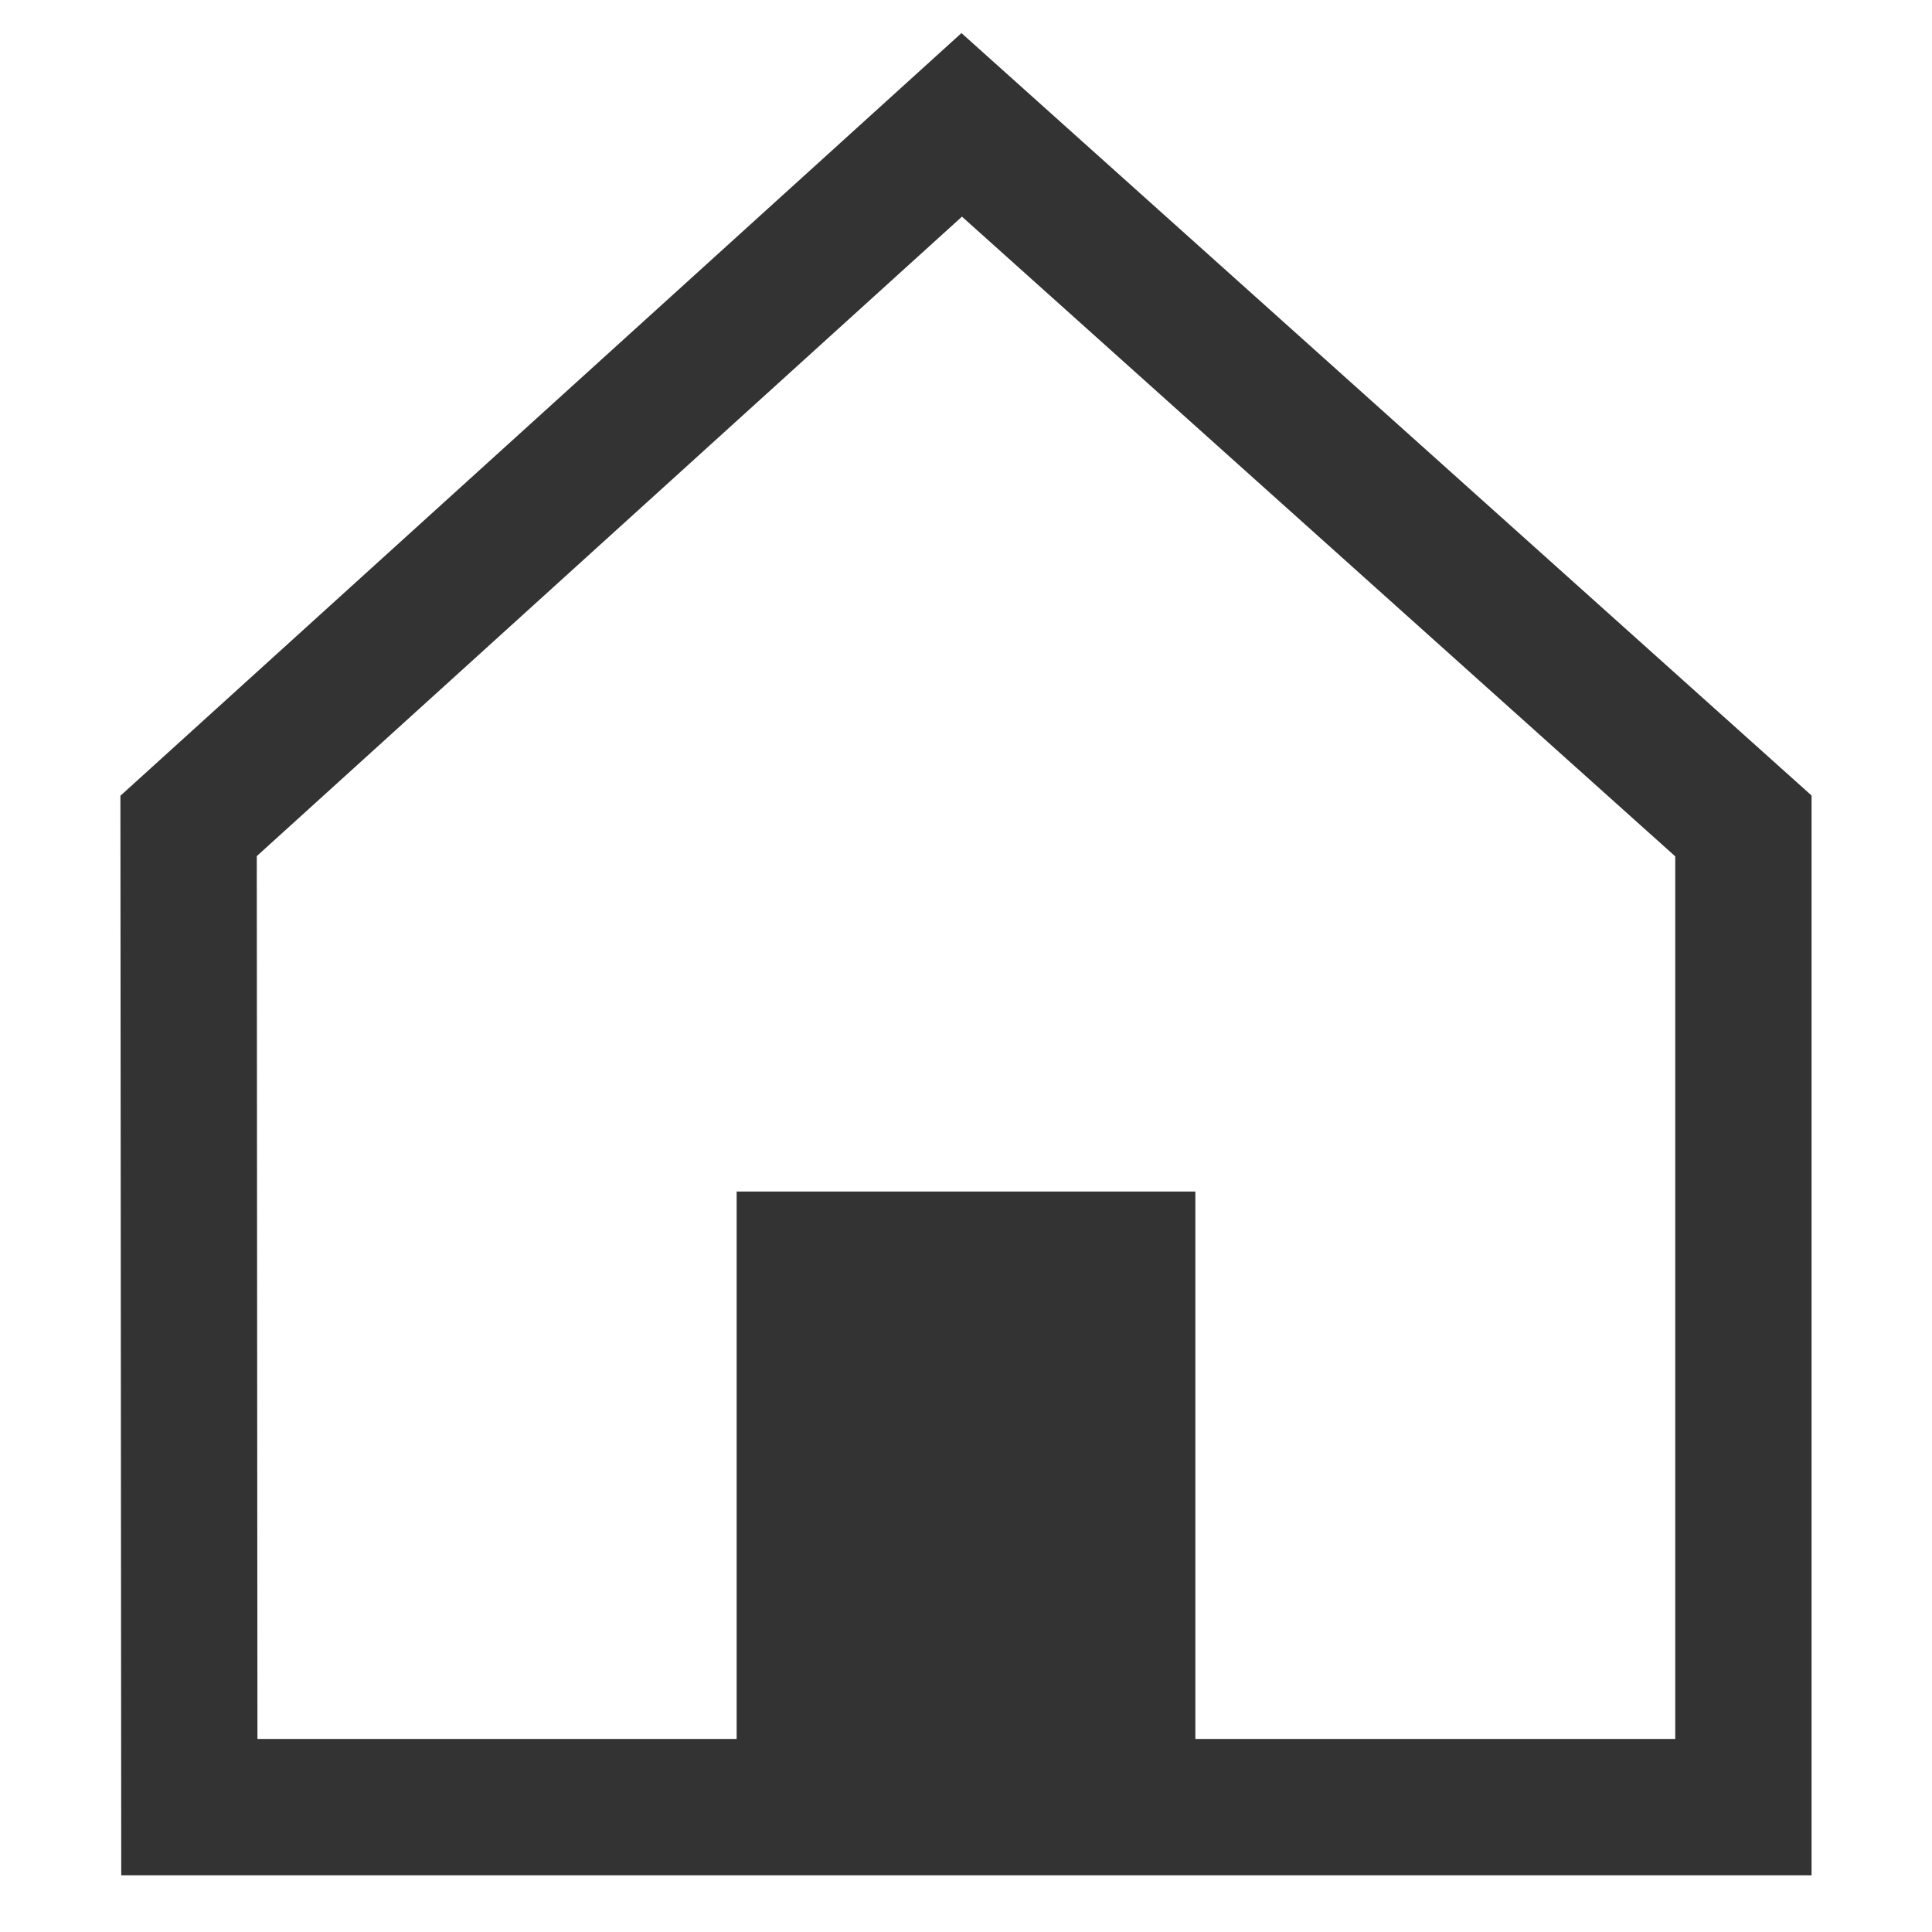 <?xml version="1.0" encoding="utf-8"?>
<!-- Generator: Adobe Illustrator 15.0.0, SVG Export Plug-In . SVG Version: 6.00 Build 0)  -->
<!DOCTYPE svg PUBLIC "-//W3C//DTD SVG 1.1//EN" "http://www.w3.org/Graphics/SVG/1.1/DTD/svg11.dtd">
<svg version="1.1" id="Layer_1" xmlns="http://www.w3.org/2000/svg" xmlns:xlink="http://www.w3.org/1999/xlink" x="0px" y="0px"
	 width="28.346px" height="28.346px" viewBox="0 0 28.346 28.346" enable-background="new 0 0 28.346 28.346" xml:space="preserve">
<g>
</g>
<polyline fill="#333333" points="17.538,26.131 17.538,17.482 10.808,17.482 10.808,26.131 "/>
<polygon fill="none" stroke="#333333" stroke-width="2" points="25.579,12.118 25.579,26.514 2.778,26.514 2.767,12.118 
	14.11,1.832 "/>
</svg>
